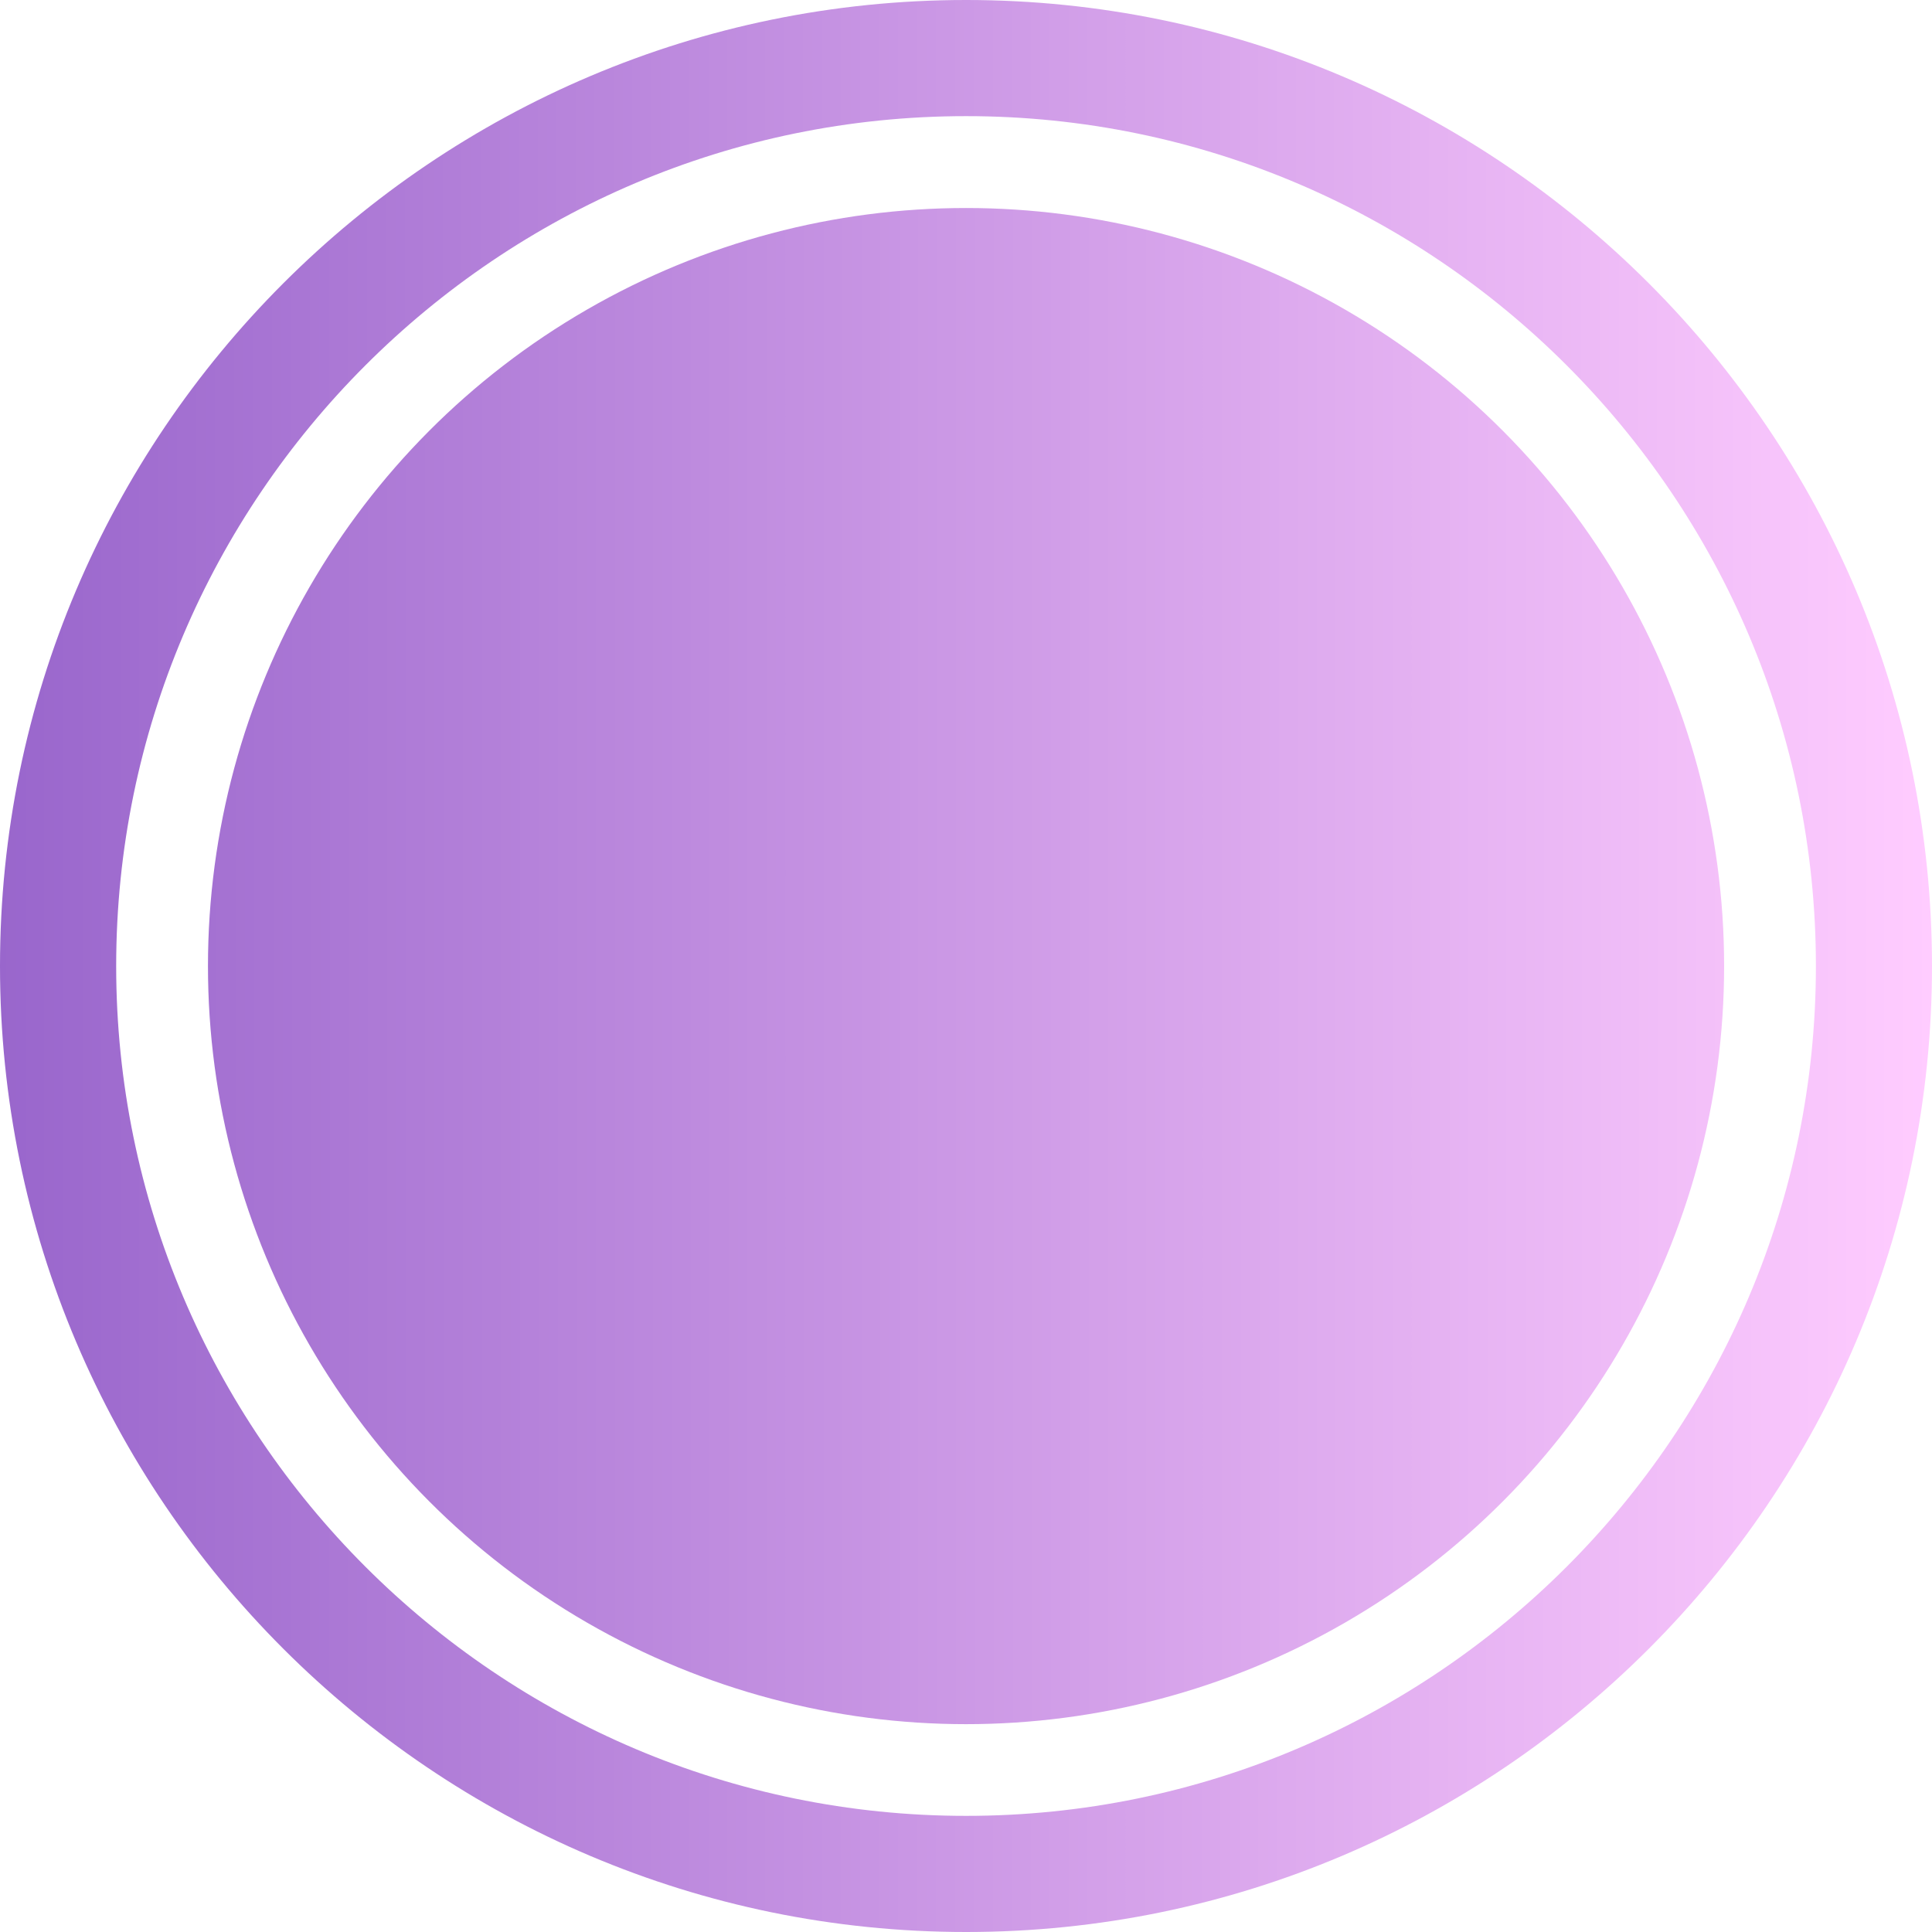 <?xml version="1.0" encoding="UTF-8" standalone="no"?>
<svg
   xmlns:a="http://ns.adobe.com/AdobeSVGViewerExtensions/3.0/"
   xmlns:dc="http://purl.org/dc/elements/1.1/"
   xmlns:cc="http://creativecommons.org/ns#"
   xmlns:rdf="http://www.w3.org/1999/02/22-rdf-syntax-ns#"
   xmlns:svg="http://www.w3.org/2000/svg"
   xmlns="http://www.w3.org/2000/svg"
   xmlns:sodipodi="http://sodipodi.sourceforge.net/DTD/sodipodi-0.dtd"
   xmlns:inkscape="http://www.inkscape.org/namespaces/inkscape"
   version="1.1"
   id="图层_1"
   x="0px"
   y="0px"
   width="45px"
   height="45px"
   viewBox="0 0 45 45"
   enable-background="new 0 0 45 45"
   xml:space="preserve"
   sodipodi:docname="圆形按钮指示灯_40-01.svg"><defs
   id="defs21" /><sodipodi:namedview
   pagecolor="#ffffff"
   bordercolor="#666666"
   borderopacity="1"
   objecttolerance="10"
   gridtolerance="10"
   guidetolerance="10"
   inkscape:pageopacity="0"
   inkscape:pageshadow="2"
   inkscape:window-width="640"
   inkscape:window-height="480"
   id="namedview19" />
<g
   id="g16">
	<linearGradient
   id="SVGID_1_"
   gradientUnits="userSpaceOnUse"
   x1="45.035"
   y1="22.502"
   x2="-0.047"
   y2="22.502">
		<stop
   offset="0"
   style="stop-color:#FFCCFF"
   id="stop2" />
		<stop
   offset="1"
   style="stop-color:#9966CC"
   id="stop4" />
		<a:midPointStop
   offset="0"
   style="stop-color:#FFCCFF" />
		<a:midPointStop
   offset="0.5"
   style="stop-color:#FFCCFF" />
		<a:midPointStop
   offset="1"
   style="stop-color:#9966CC" />
	</linearGradient>
	<circle
   fill="url(#SVGID_1_)"
   cx="22.501"
   cy="22.502"
   r="17.657"
   id="circle7" />
	<linearGradient
   id="SVGID_2_"
   gradientUnits="userSpaceOnUse"
   x1="45"
   y1="22.5"
   x2="-0.077"
   y2="22.5">
		<stop
   offset="0"
   style="stop-color:#FFCCFF"
   id="stop9" />
		<stop
   offset="1"
   style="stop-color:#9966CC"
   id="stop11" />
		<a:midPointStop
   offset="0"
   style="stop-color:#FFCCFF" />
		<a:midPointStop
   offset="0.5"
   style="stop-color:#FFCCFF" />
		<a:midPointStop
   offset="1"
   style="stop-color:#9966CC" />
	</linearGradient>
	<path
   fill="url(#SVGID_2_)"
   d="M22.502,0C10.097,0,0,10.094,0,22.502C0,34.908,10.097,45,22.502,45C34.908,45,45,34.908,45,22.502   C45,10.094,34.908,0,22.502,0z M22.502,42.295c-10.915,0-19.796-8.878-19.796-19.793c0-10.917,8.881-19.797,19.796-19.797   c10.914,0,19.794,8.88,19.794,19.797C42.296,33.417,33.416,42.295,22.502,42.295z"
   id="path14" />
</g>
</svg>
